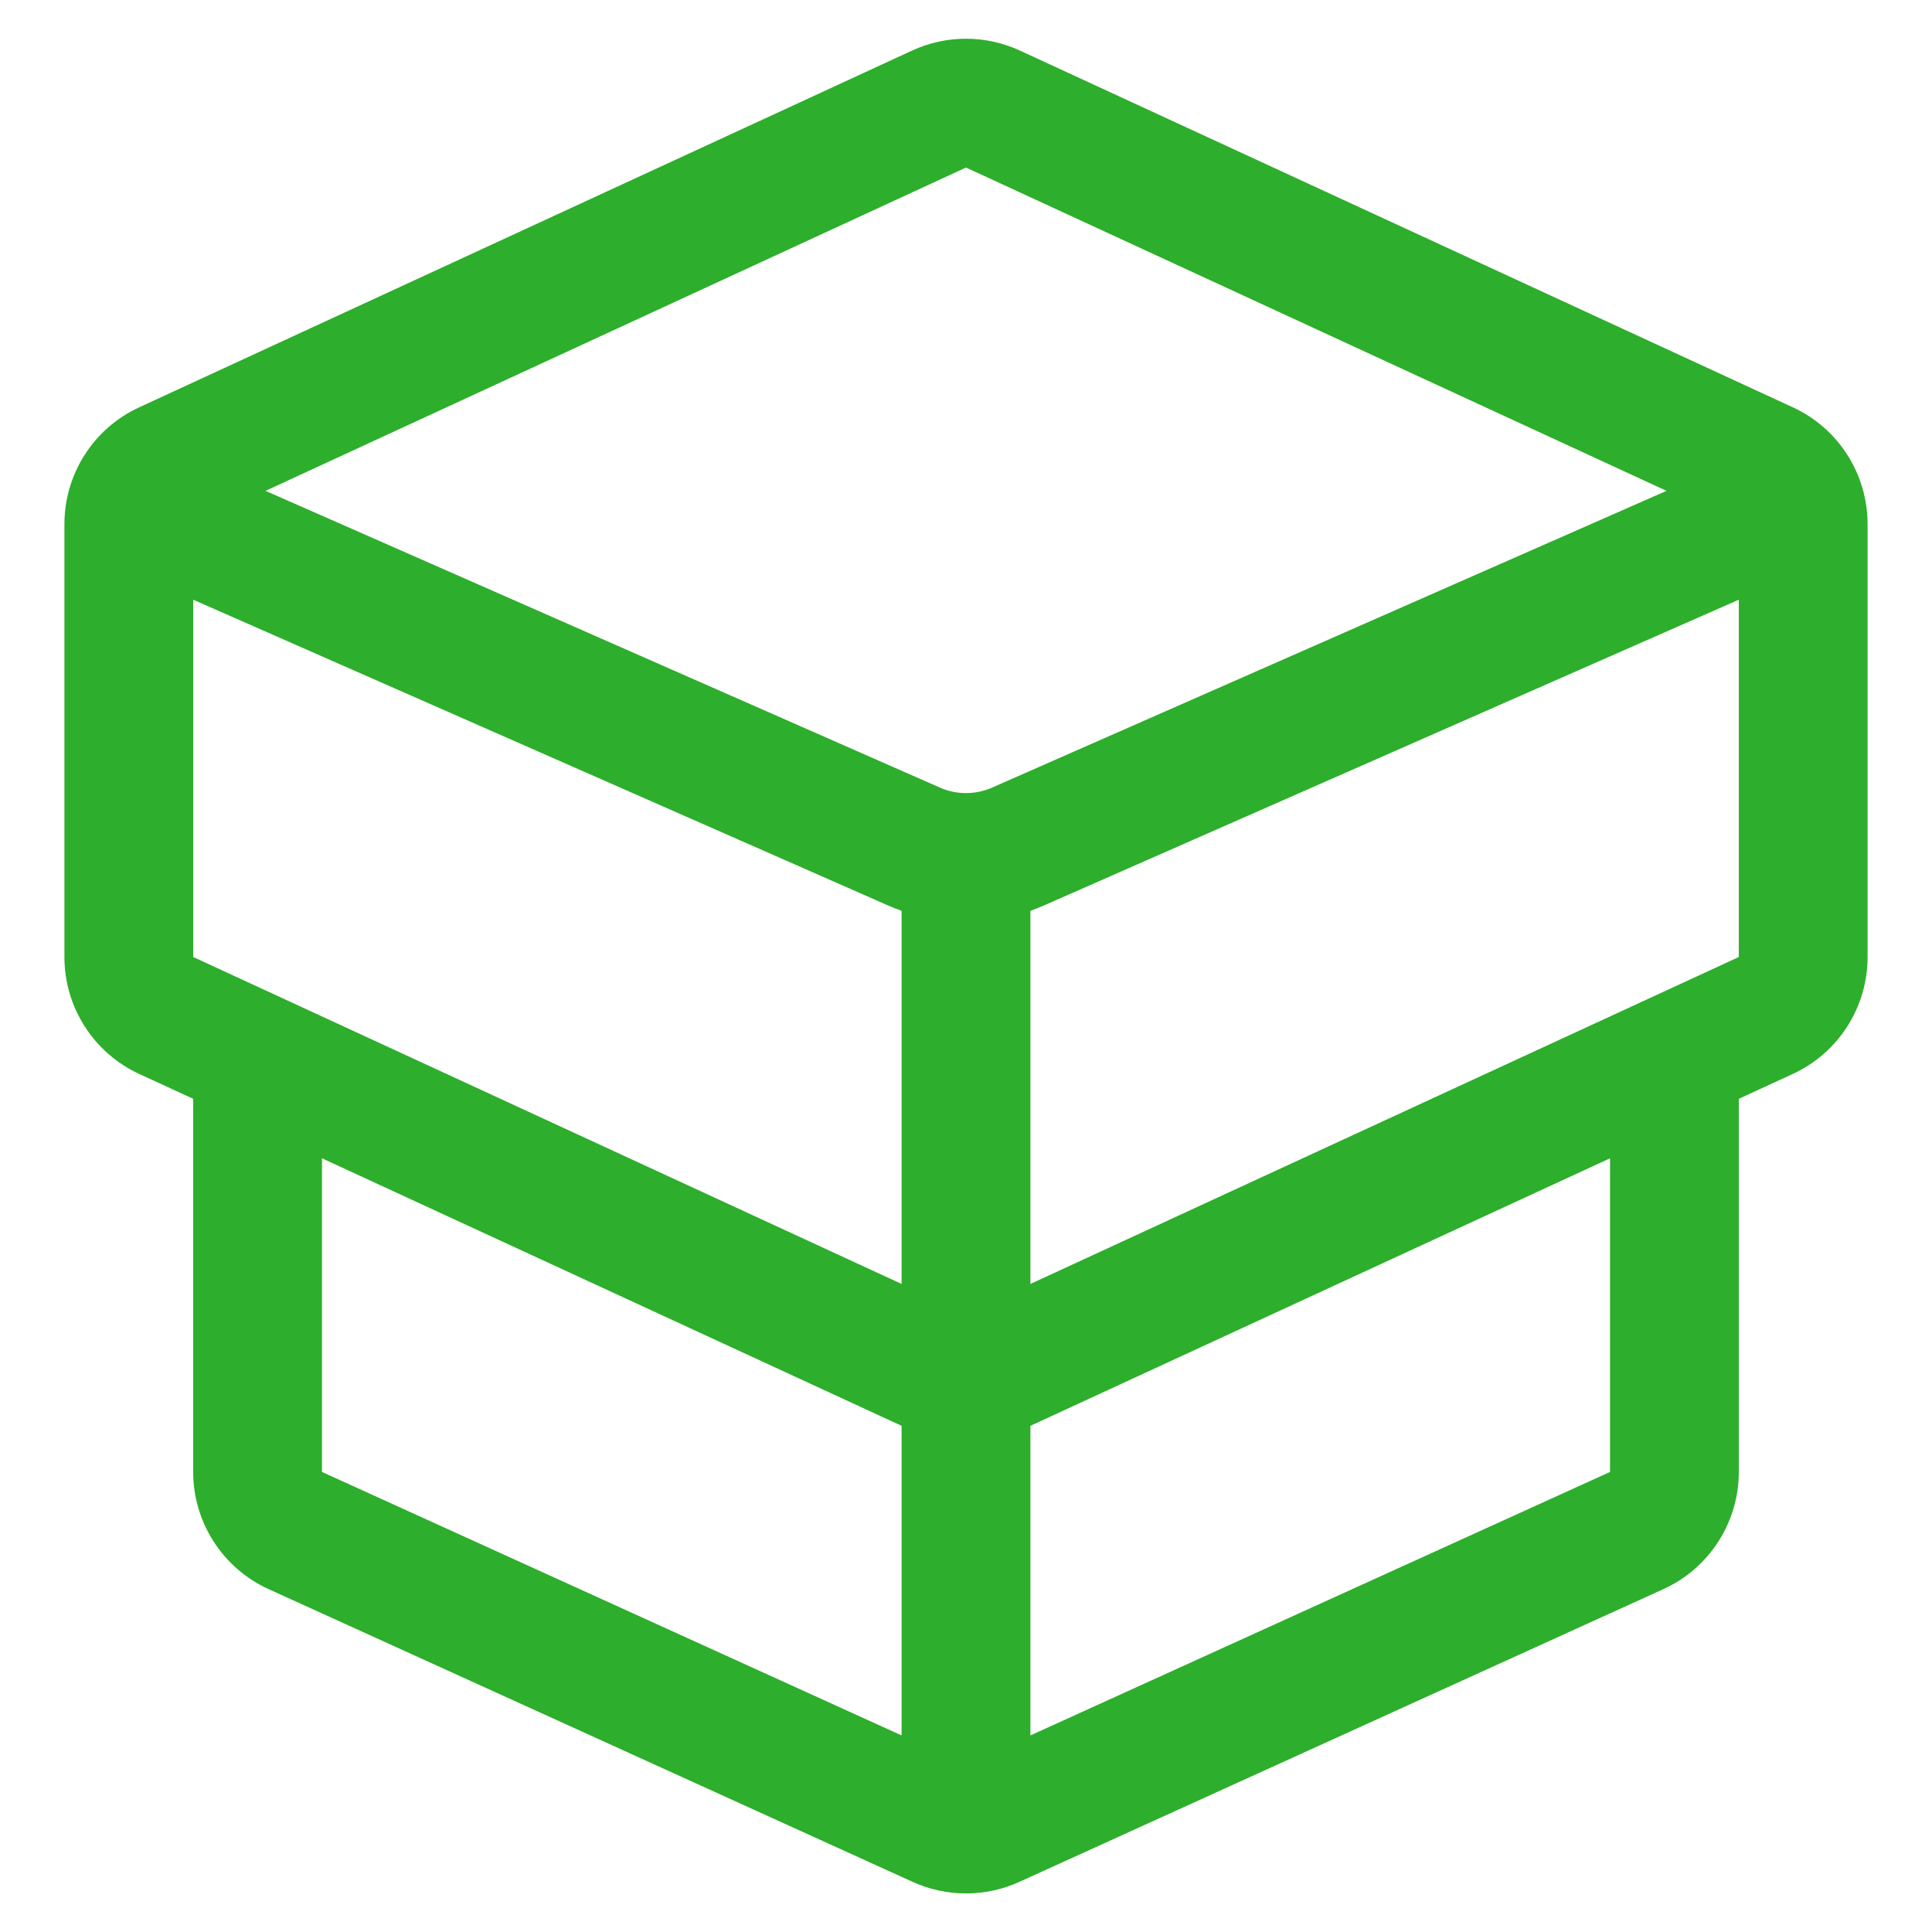 <svg width="32" height="32" viewBox="0 0 32 32" fill="none" xmlns="http://www.w3.org/2000/svg">
<g clip-path="url(#clip0_1161_21991)">
<path d="M17.067 15.086V21.266L28.8 15.851V9.933L17.289 14.998C17.216 15.03 17.142 15.06 17.067 15.086ZM14.933 15.086C14.858 15.06 14.784 15.03 14.711 14.998L3.2 9.933V15.851L14.933 21.266V15.086ZM4.398 8.13L15.57 13.046C15.844 13.166 16.156 13.166 16.43 13.046L27.602 8.13L16 2.775L4.398 8.13ZM5.333 19.185V24.38L14.933 28.744V23.616L5.333 19.185ZM3.2 18.2L2.306 17.788C1.55 17.439 1.067 16.683 1.067 15.851V8.682C1.067 7.85 1.55 7.094 2.306 6.746L15.106 0.838C15.673 0.576 16.327 0.576 16.894 0.838L29.694 6.746C30.45 7.094 30.933 7.85 30.933 8.682V15.851C30.933 16.683 30.45 17.439 29.694 17.788L28.8 18.2V24.38C28.8 25.216 28.311 25.976 27.549 26.322L16.883 31.17C16.322 31.425 15.678 31.425 15.117 31.17L4.451 26.322C3.689 25.976 3.2 25.216 3.2 24.38V18.2ZM26.667 19.185L17.067 23.616V28.744L26.667 24.38V19.185Z" fill="#2DAE2C"/>
</g>
<defs>
<clipPath id="clip0_1161_21991">
<rect width="32" height="32" fill="white"/>
</clipPath>
</defs>
</svg>
